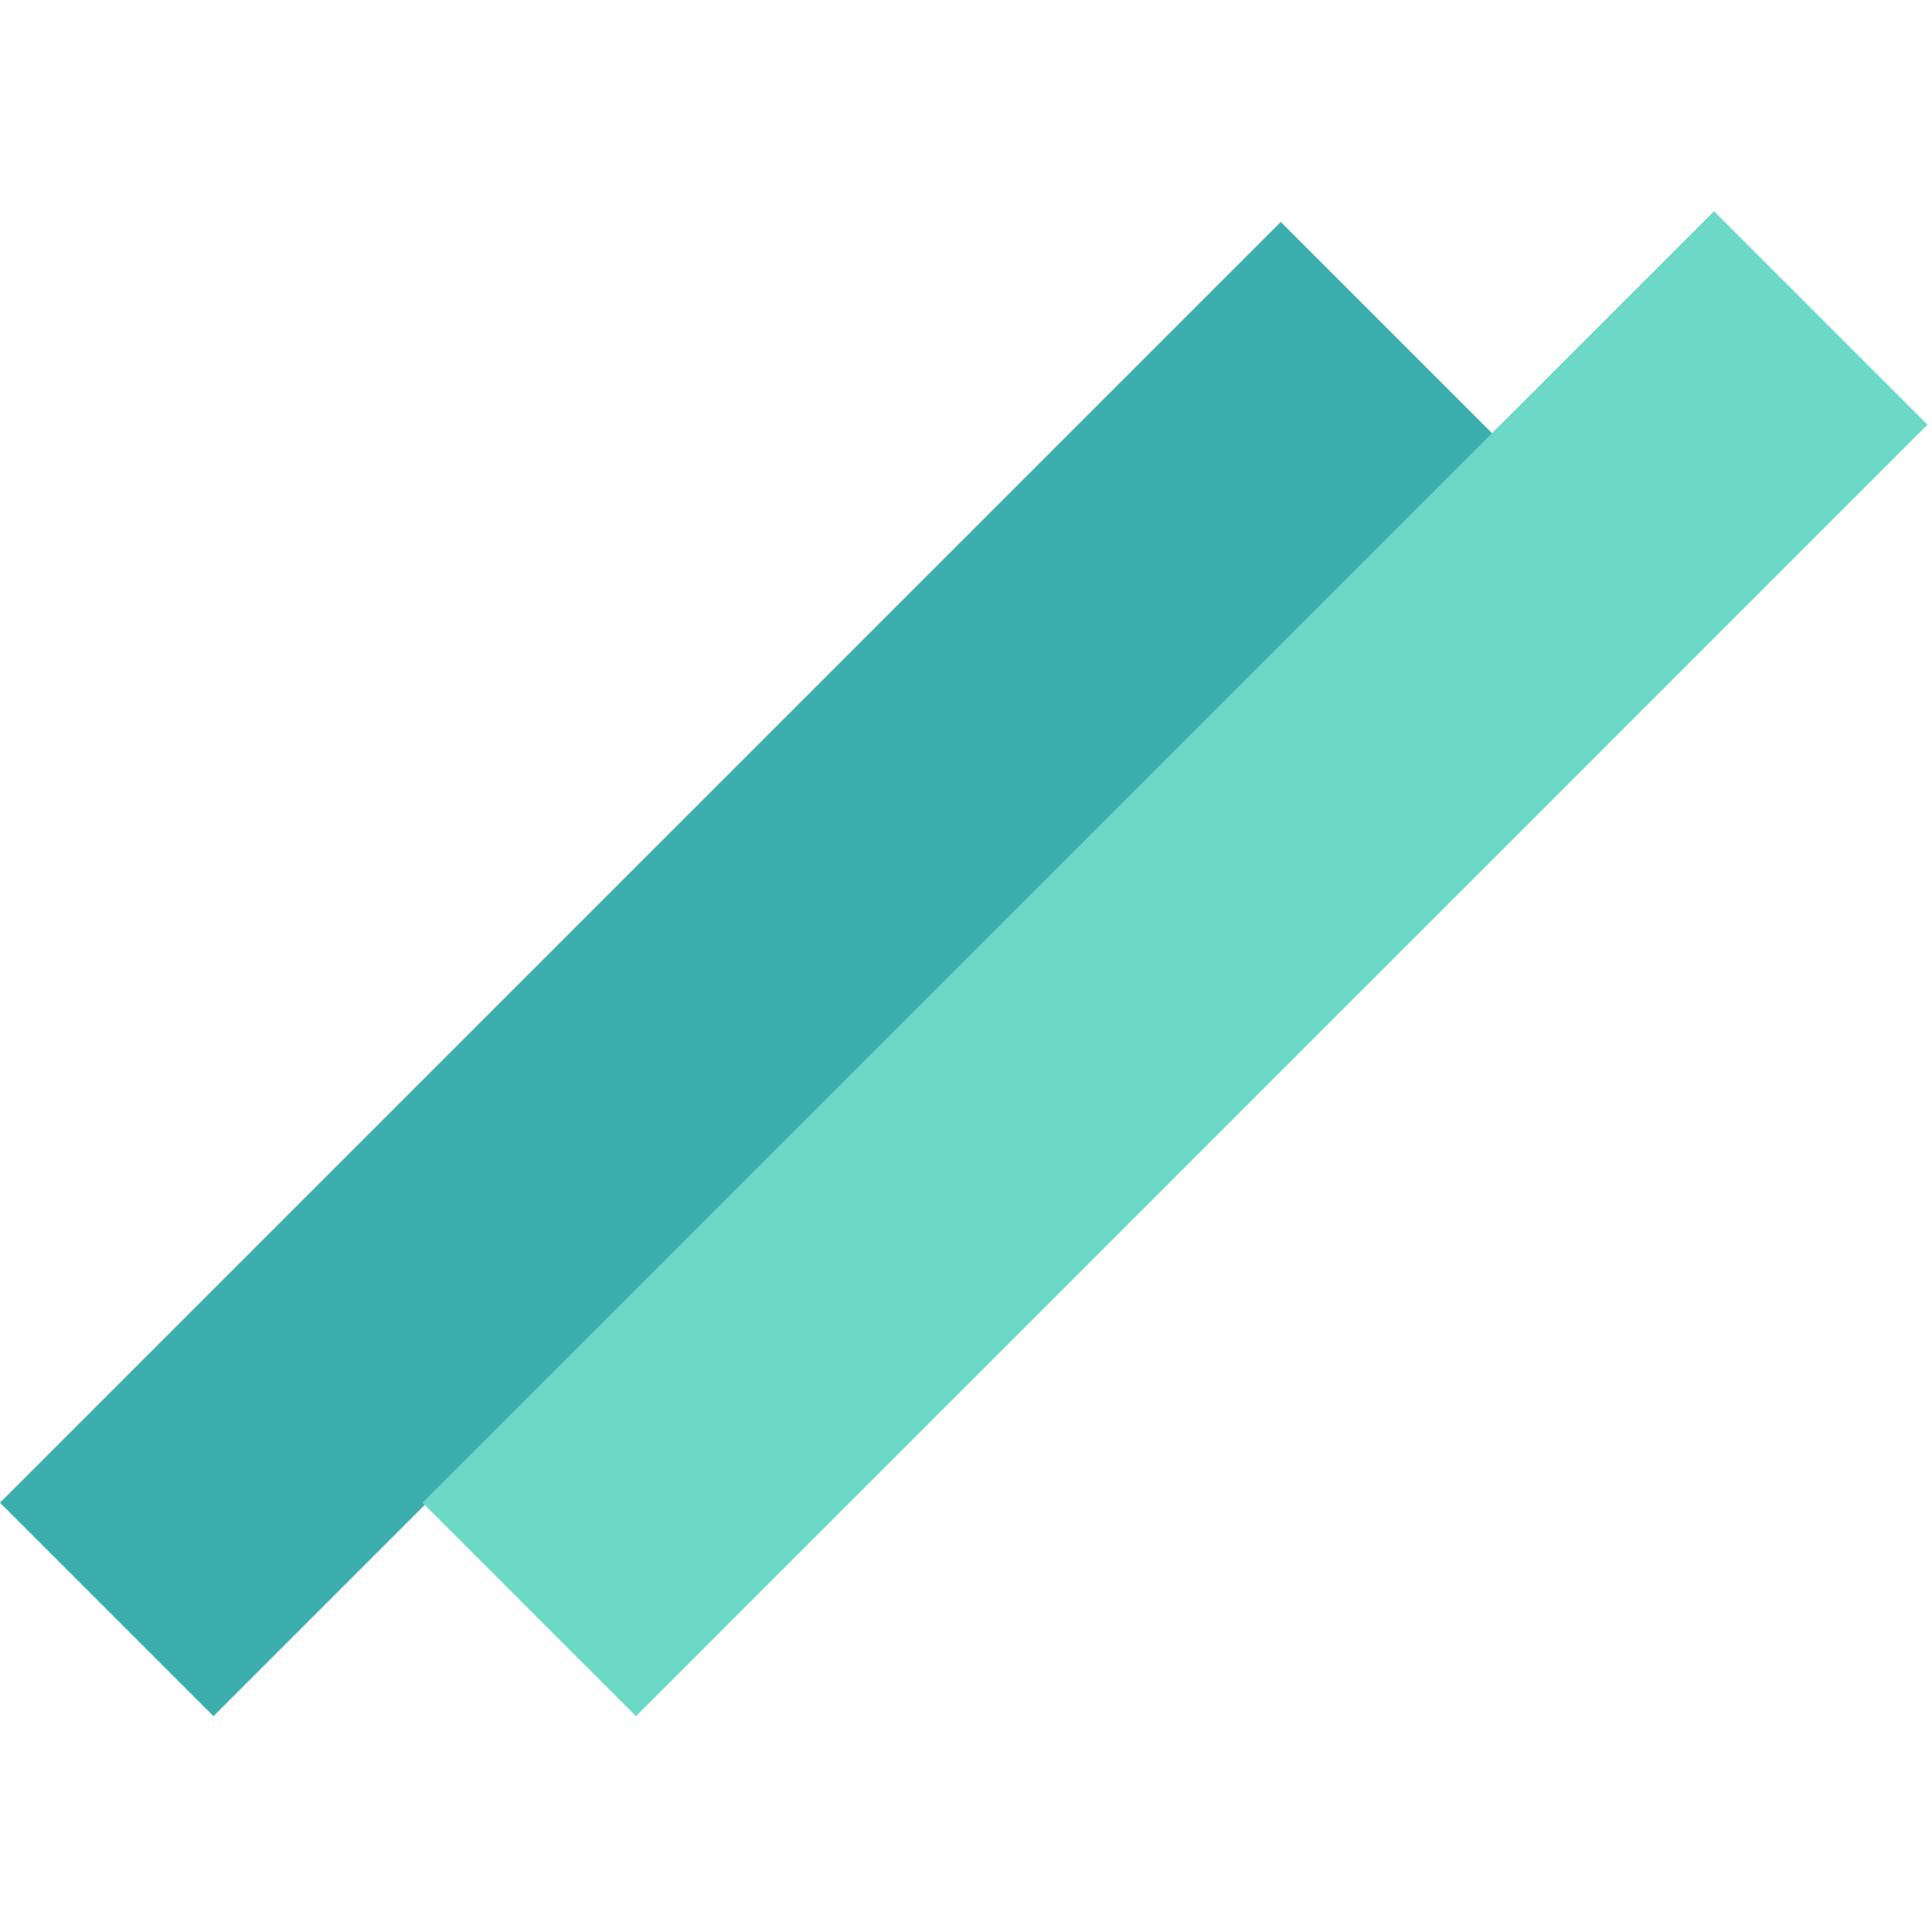<svg width="128" height="128" viewBox="0 0 128 128" fill="none" xmlns="http://www.w3.org/2000/svg">
<rect y="99.557" width="120" height="20" transform="rotate(-45 0 99.557)" fill="#3DAEAE"/>
<rect x="27.995" y="99.557" width="121" height="20" transform="rotate(-45 27.995 99.557)" fill="#6BD9C5"/>
</svg>

